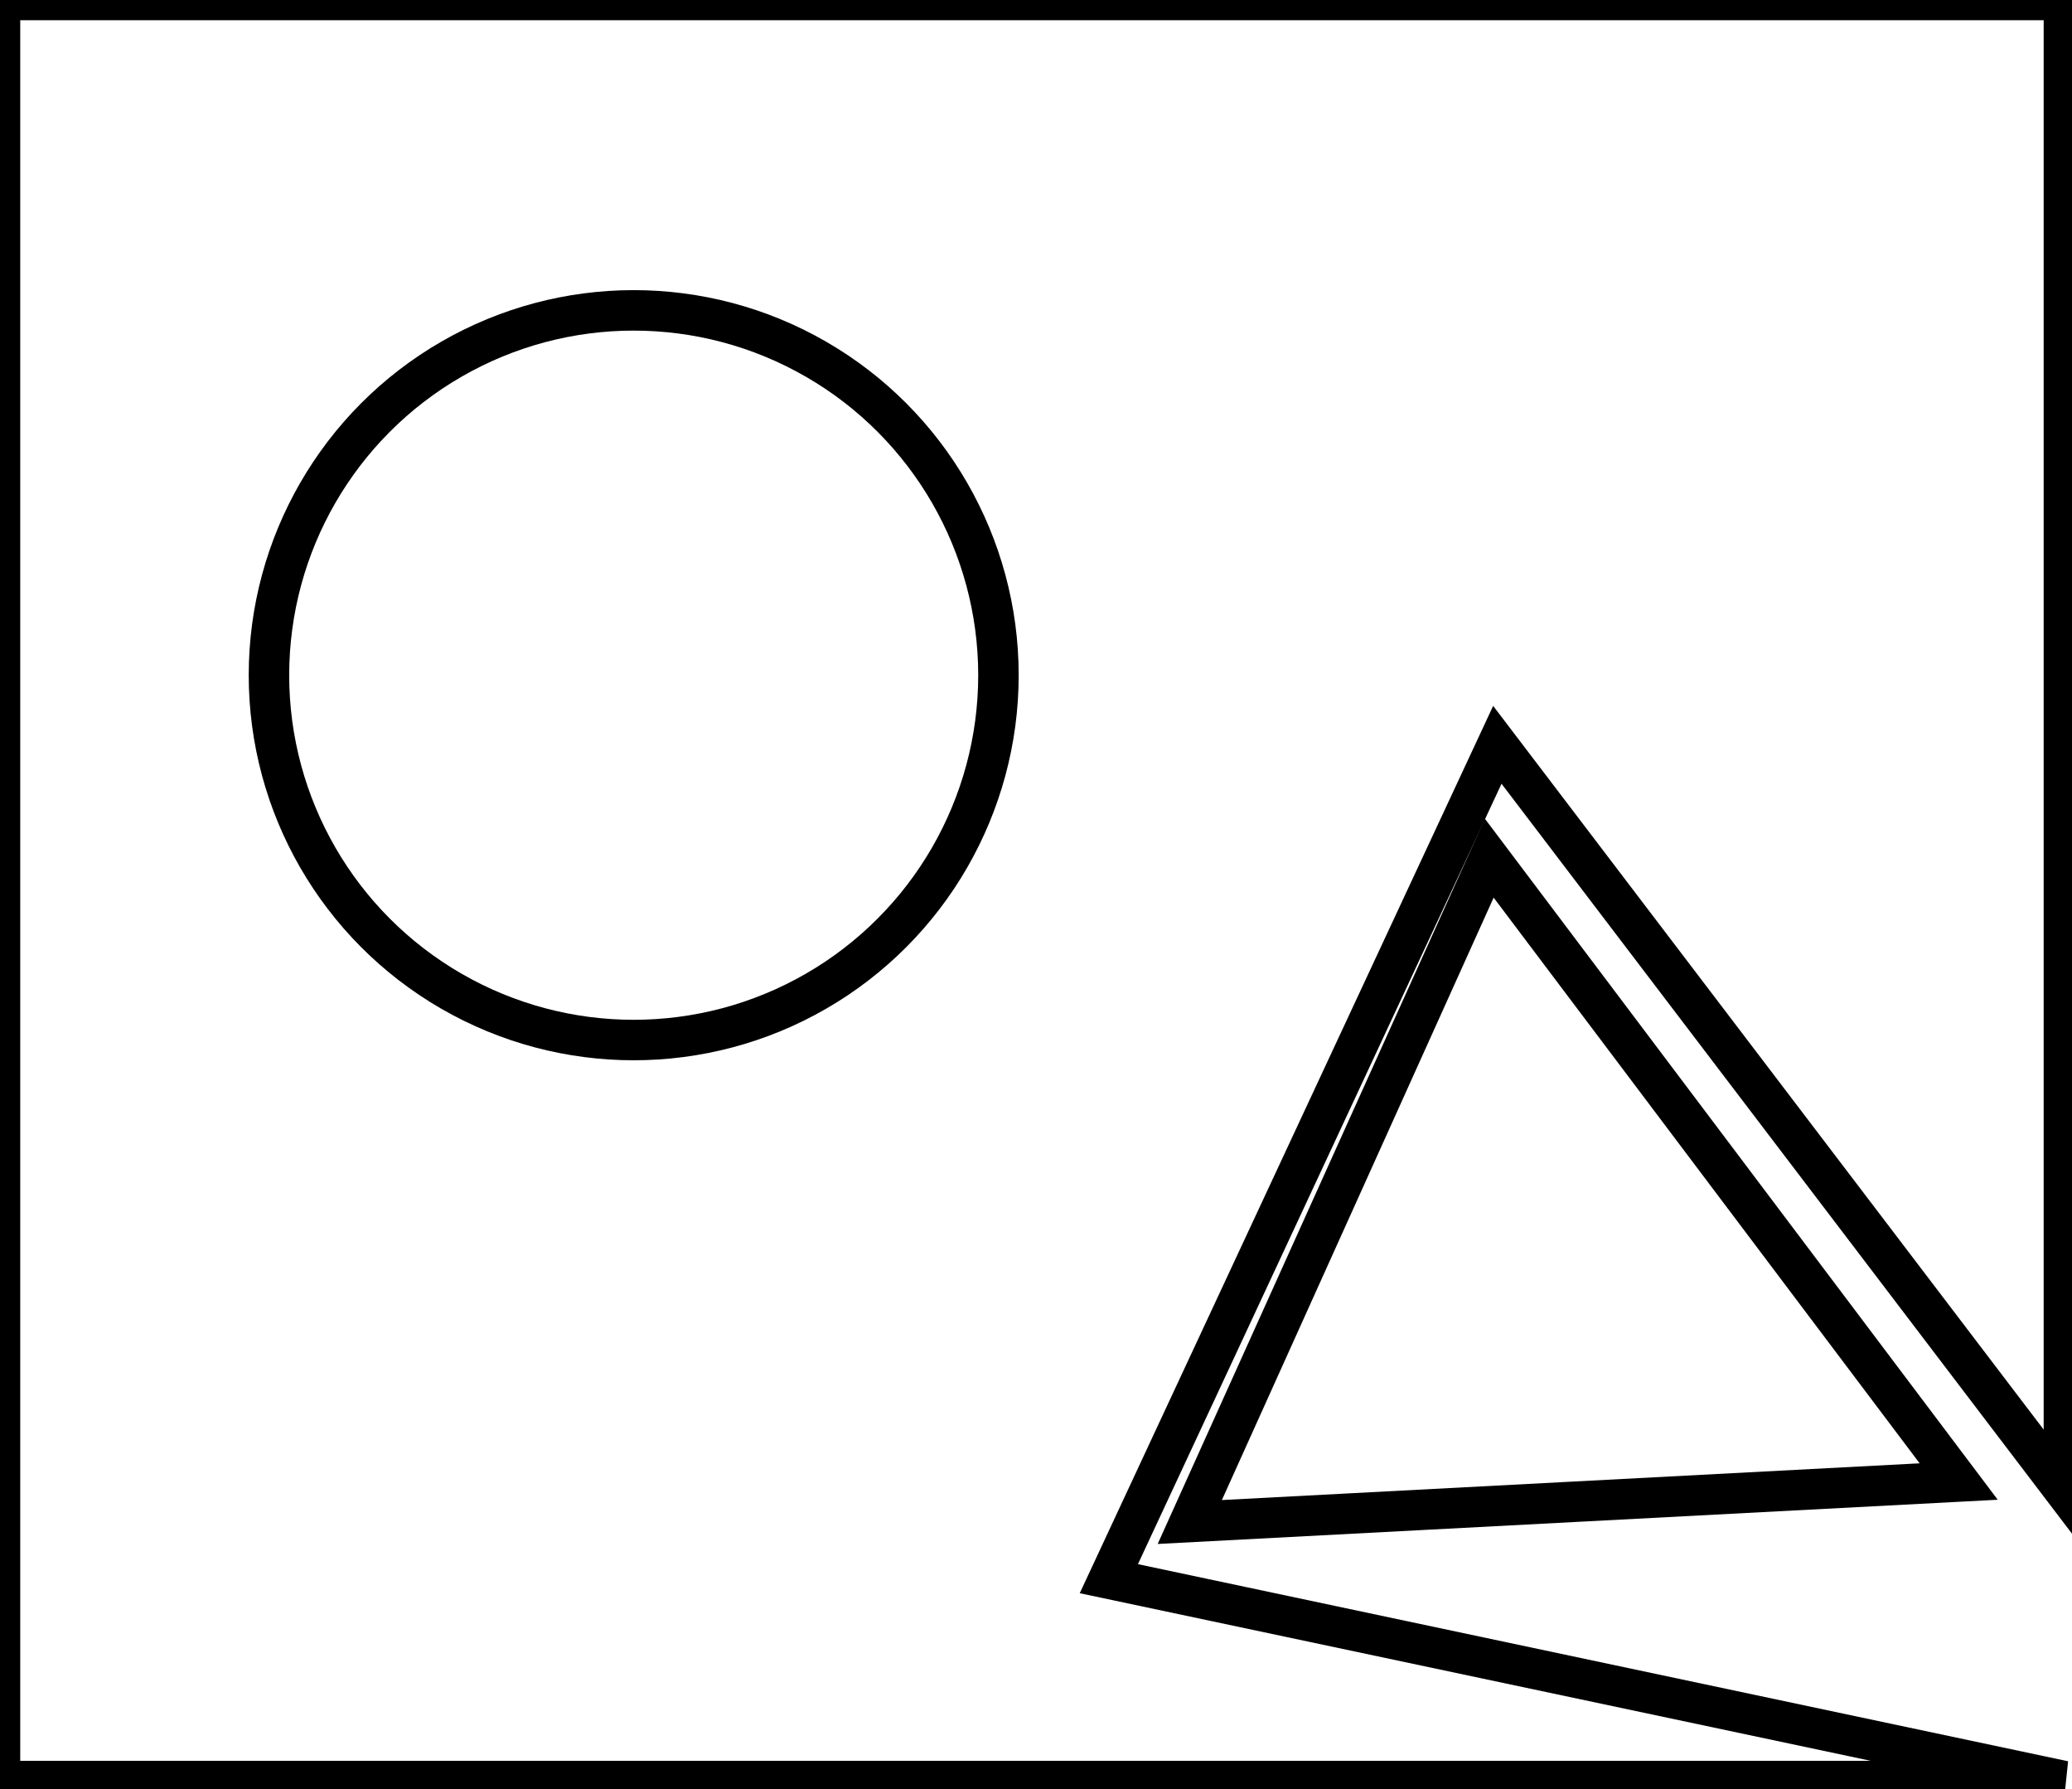 <?xml version="1.0" encoding="utf-8" ?>
<svg baseProfile="full" height="221" version="1.1" width="256" xmlns="http://www.w3.org/2000/svg" xmlns:ev="http://www.w3.org/2001/xml-events" xmlns:xlink="http://www.w3.org/1999/xlink"><defs /><rect fill="white" height="221" width="256" x="0" y="0" /><path d="M 184,106 L 147,188 L 242,183 Z" fill="none" stroke="black" stroke-width="5" /><circle cx="78.295" cy="83.402" fill="none" r="45.065" stroke="black" stroke-width="5" /><path d="M 0,0 L 0,220 L 255,220 L 137,195 L 185,92 L 255,184 L 255,0 Z" fill="none" stroke="black" stroke-width="5" /></svg>